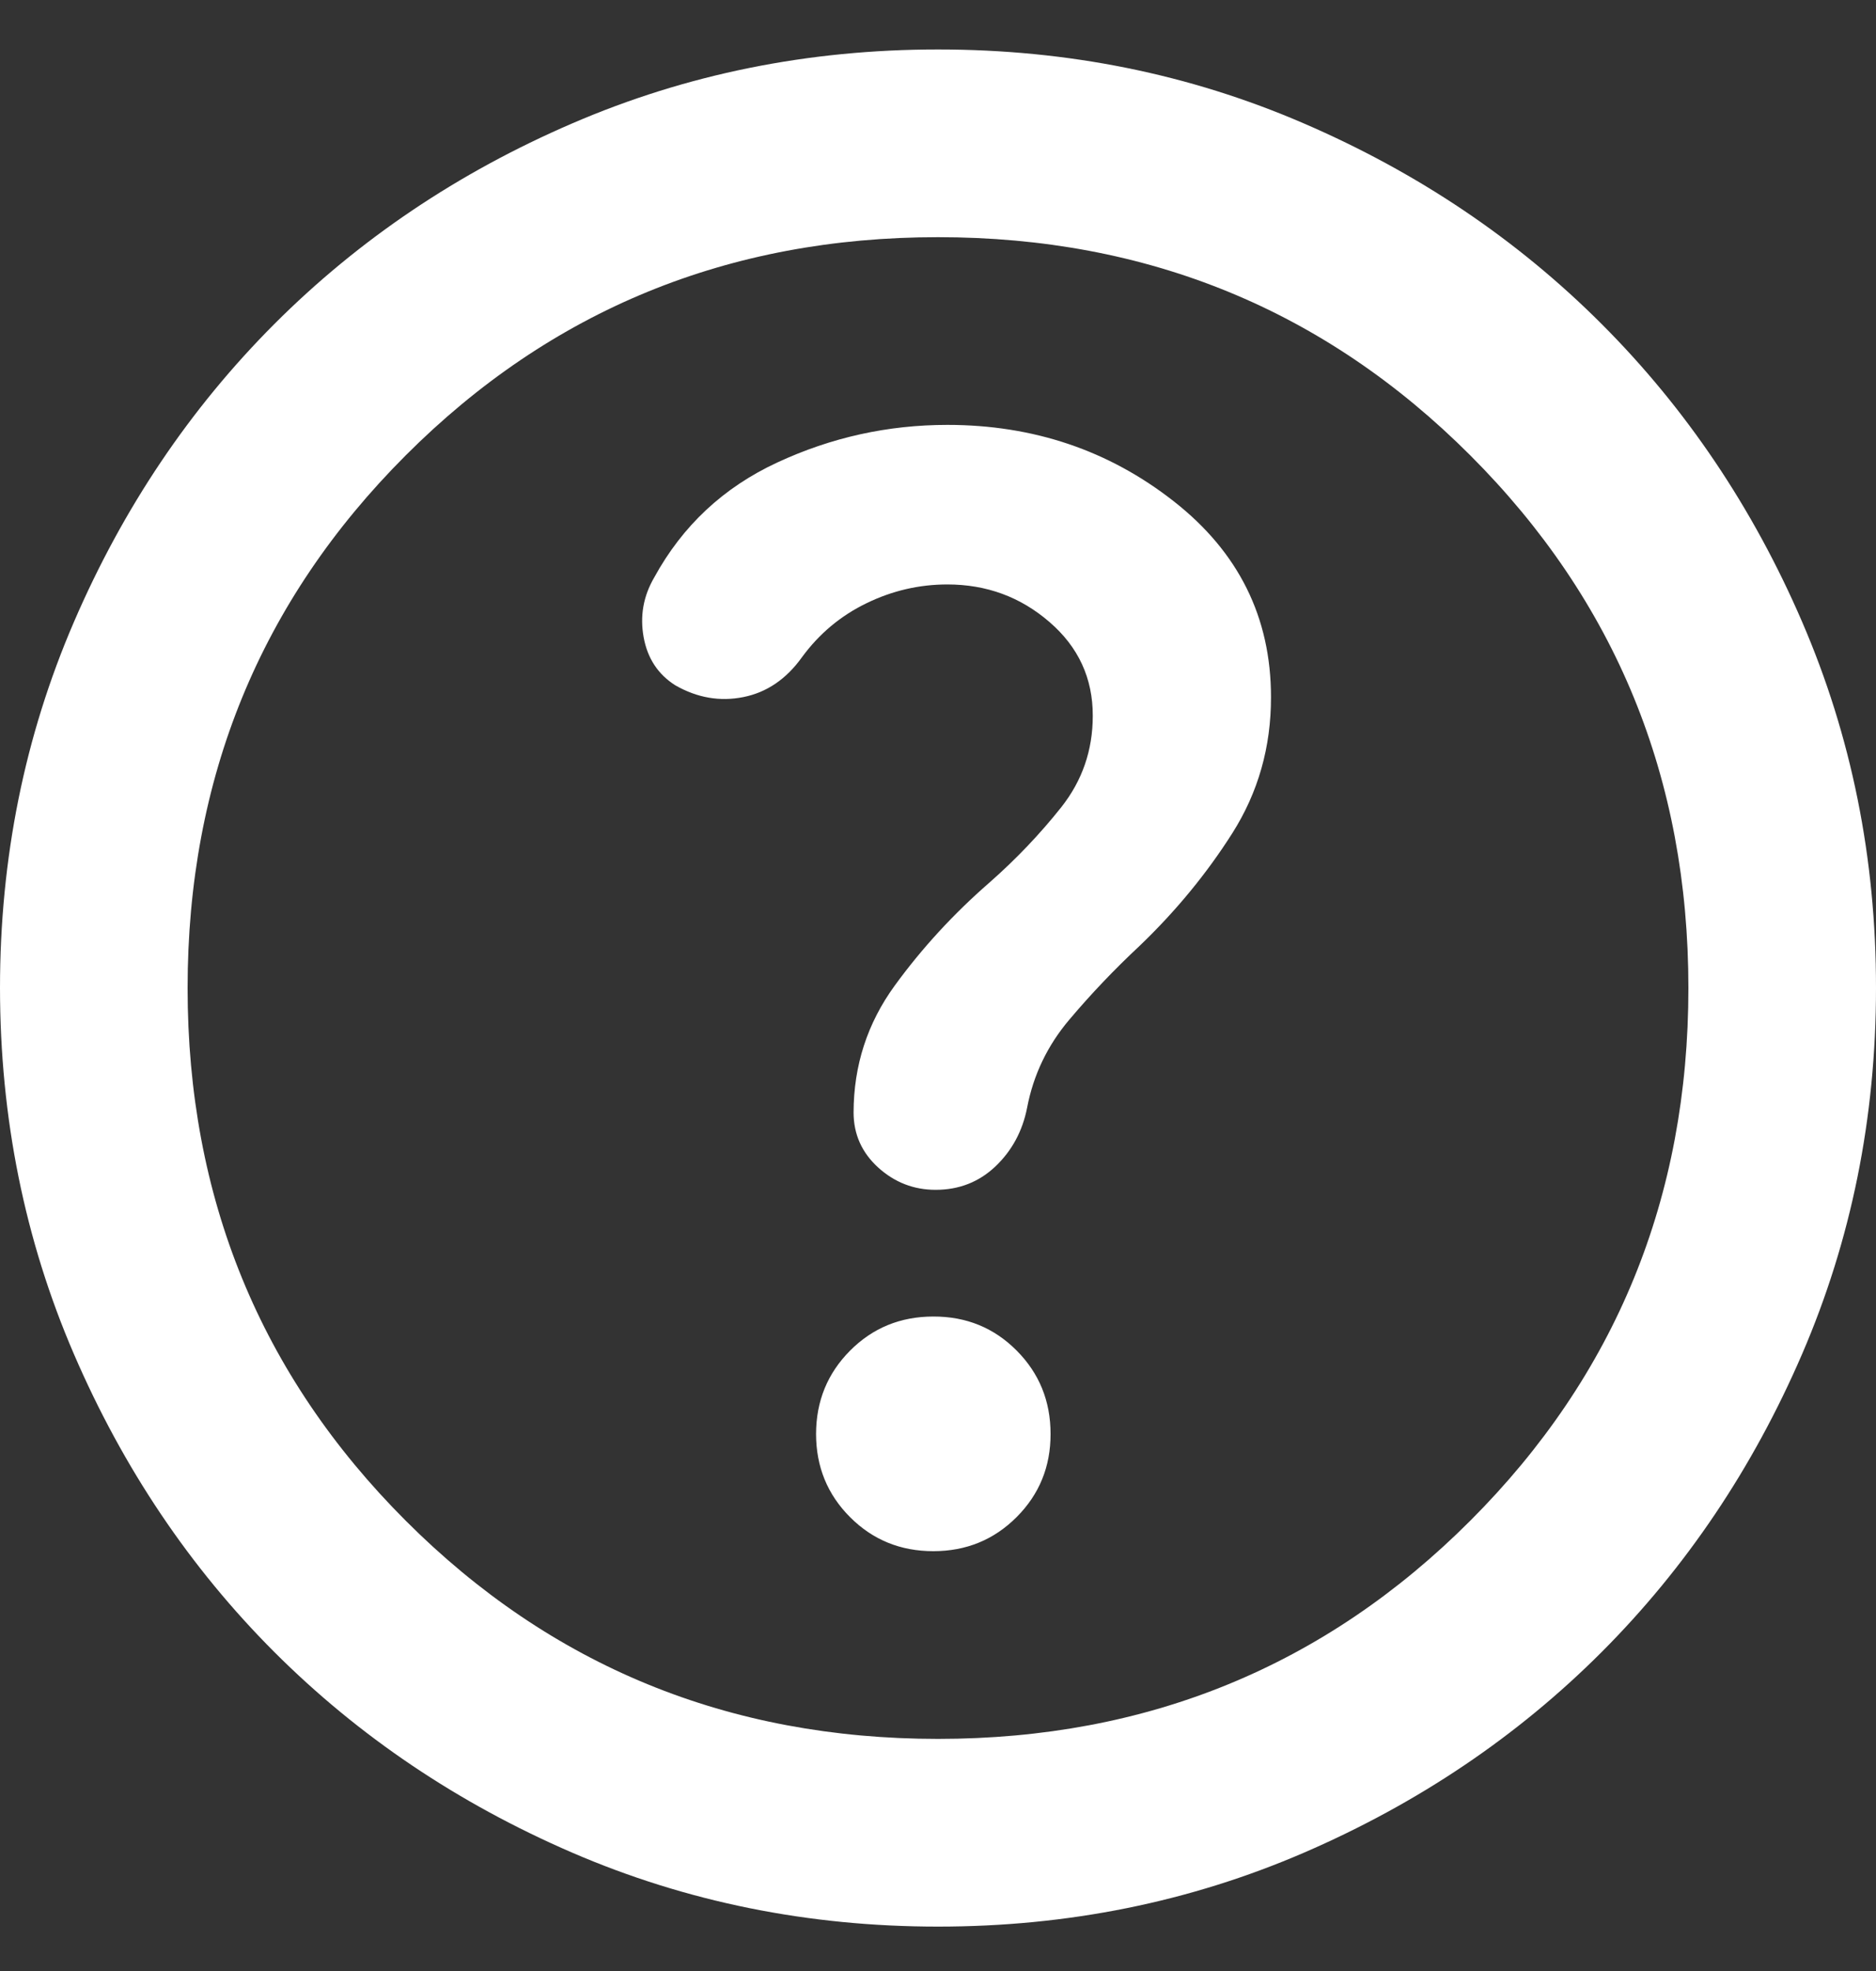 <svg width="20" height="21" viewBox="0 0 20 21" fill="none" xmlns="http://www.w3.org/2000/svg">
    <rect x="0" y="0" width="20" height="21" fill="#333333" stroke="none"/>
    <path
        d="M9.95 16.527C10.3 16.527 10.596 16.406 10.838 16.164C11.08 15.922 11.201 15.626 11.2 15.277C11.2 14.927 11.079 14.631 10.838 14.389C10.597 14.147 10.301 14.026 9.95 14.027C9.6 14.027 9.304 14.148 9.063 14.39C8.822 14.632 8.701 14.927 8.7 15.277C8.7 15.627 8.821 15.923 9.063 16.165C9.305 16.407 9.601 16.527 9.95 16.527ZM10 20.527C8.617 20.527 7.317 20.264 6.1 19.739C4.883 19.213 3.825 18.501 2.925 17.602C2.025 16.702 1.313 15.643 0.788 14.427C0.263 13.21 0.001 11.91 0 10.527C0 9.143 0.263 7.843 0.788 6.627C1.313 5.41 2.026 4.352 2.925 3.452C3.825 2.552 4.883 1.839 6.1 1.315C7.317 0.79 8.617 0.527 10 0.527C11.383 0.527 12.683 0.789 13.9 1.315C15.117 1.84 16.175 2.552 17.075 3.452C17.975 4.352 18.688 5.41 19.213 6.627C19.738 7.843 20.001 9.143 20 10.527C20 11.91 19.737 13.21 19.212 14.427C18.687 15.643 17.974 16.702 17.075 17.602C16.175 18.502 15.117 19.214 13.9 19.74C12.683 20.265 11.383 20.527 10 20.527ZM10 18.527C12.233 18.527 14.125 17.752 15.675 16.202C17.225 14.652 18 12.76 18 10.527C18 8.293 17.225 6.402 15.675 4.852C14.125 3.302 12.233 2.527 10 2.527C7.767 2.527 5.875 3.302 4.325 4.852C2.775 6.402 2 8.293 2 10.527C2 12.76 2.775 14.652 4.325 16.202C5.875 17.752 7.767 18.527 10 18.527ZM10.1 6.227C10.517 6.227 10.879 6.36 11.188 6.627C11.497 6.893 11.651 7.227 11.65 7.627C11.65 7.993 11.538 8.318 11.313 8.602C11.088 8.885 10.834 9.152 10.55 9.402C10.167 9.735 9.829 10.102 9.538 10.502C9.247 10.902 9.101 11.352 9.1 11.852C9.1 12.085 9.188 12.281 9.363 12.44C9.538 12.598 9.742 12.677 9.975 12.677C10.225 12.677 10.438 12.593 10.613 12.427C10.788 12.26 10.901 12.052 10.95 11.802C11.017 11.452 11.167 11.139 11.4 10.864C11.633 10.588 11.883 10.326 12.15 10.077C12.533 9.71 12.863 9.31 13.138 8.877C13.413 8.443 13.551 7.96 13.55 7.427C13.55 6.577 13.204 5.881 12.512 5.34C11.82 4.798 11.016 4.527 10.1 4.527C9.467 4.527 8.863 4.66 8.288 4.927C7.713 5.193 7.276 5.602 6.975 6.152C6.858 6.352 6.821 6.564 6.862 6.79C6.903 7.015 7.016 7.186 7.2 7.302C7.433 7.435 7.675 7.477 7.925 7.427C8.175 7.377 8.383 7.235 8.55 7.002C8.733 6.752 8.963 6.56 9.238 6.427C9.513 6.293 9.801 6.227 10.1 6.227Z"
        fill="white" />
</svg>